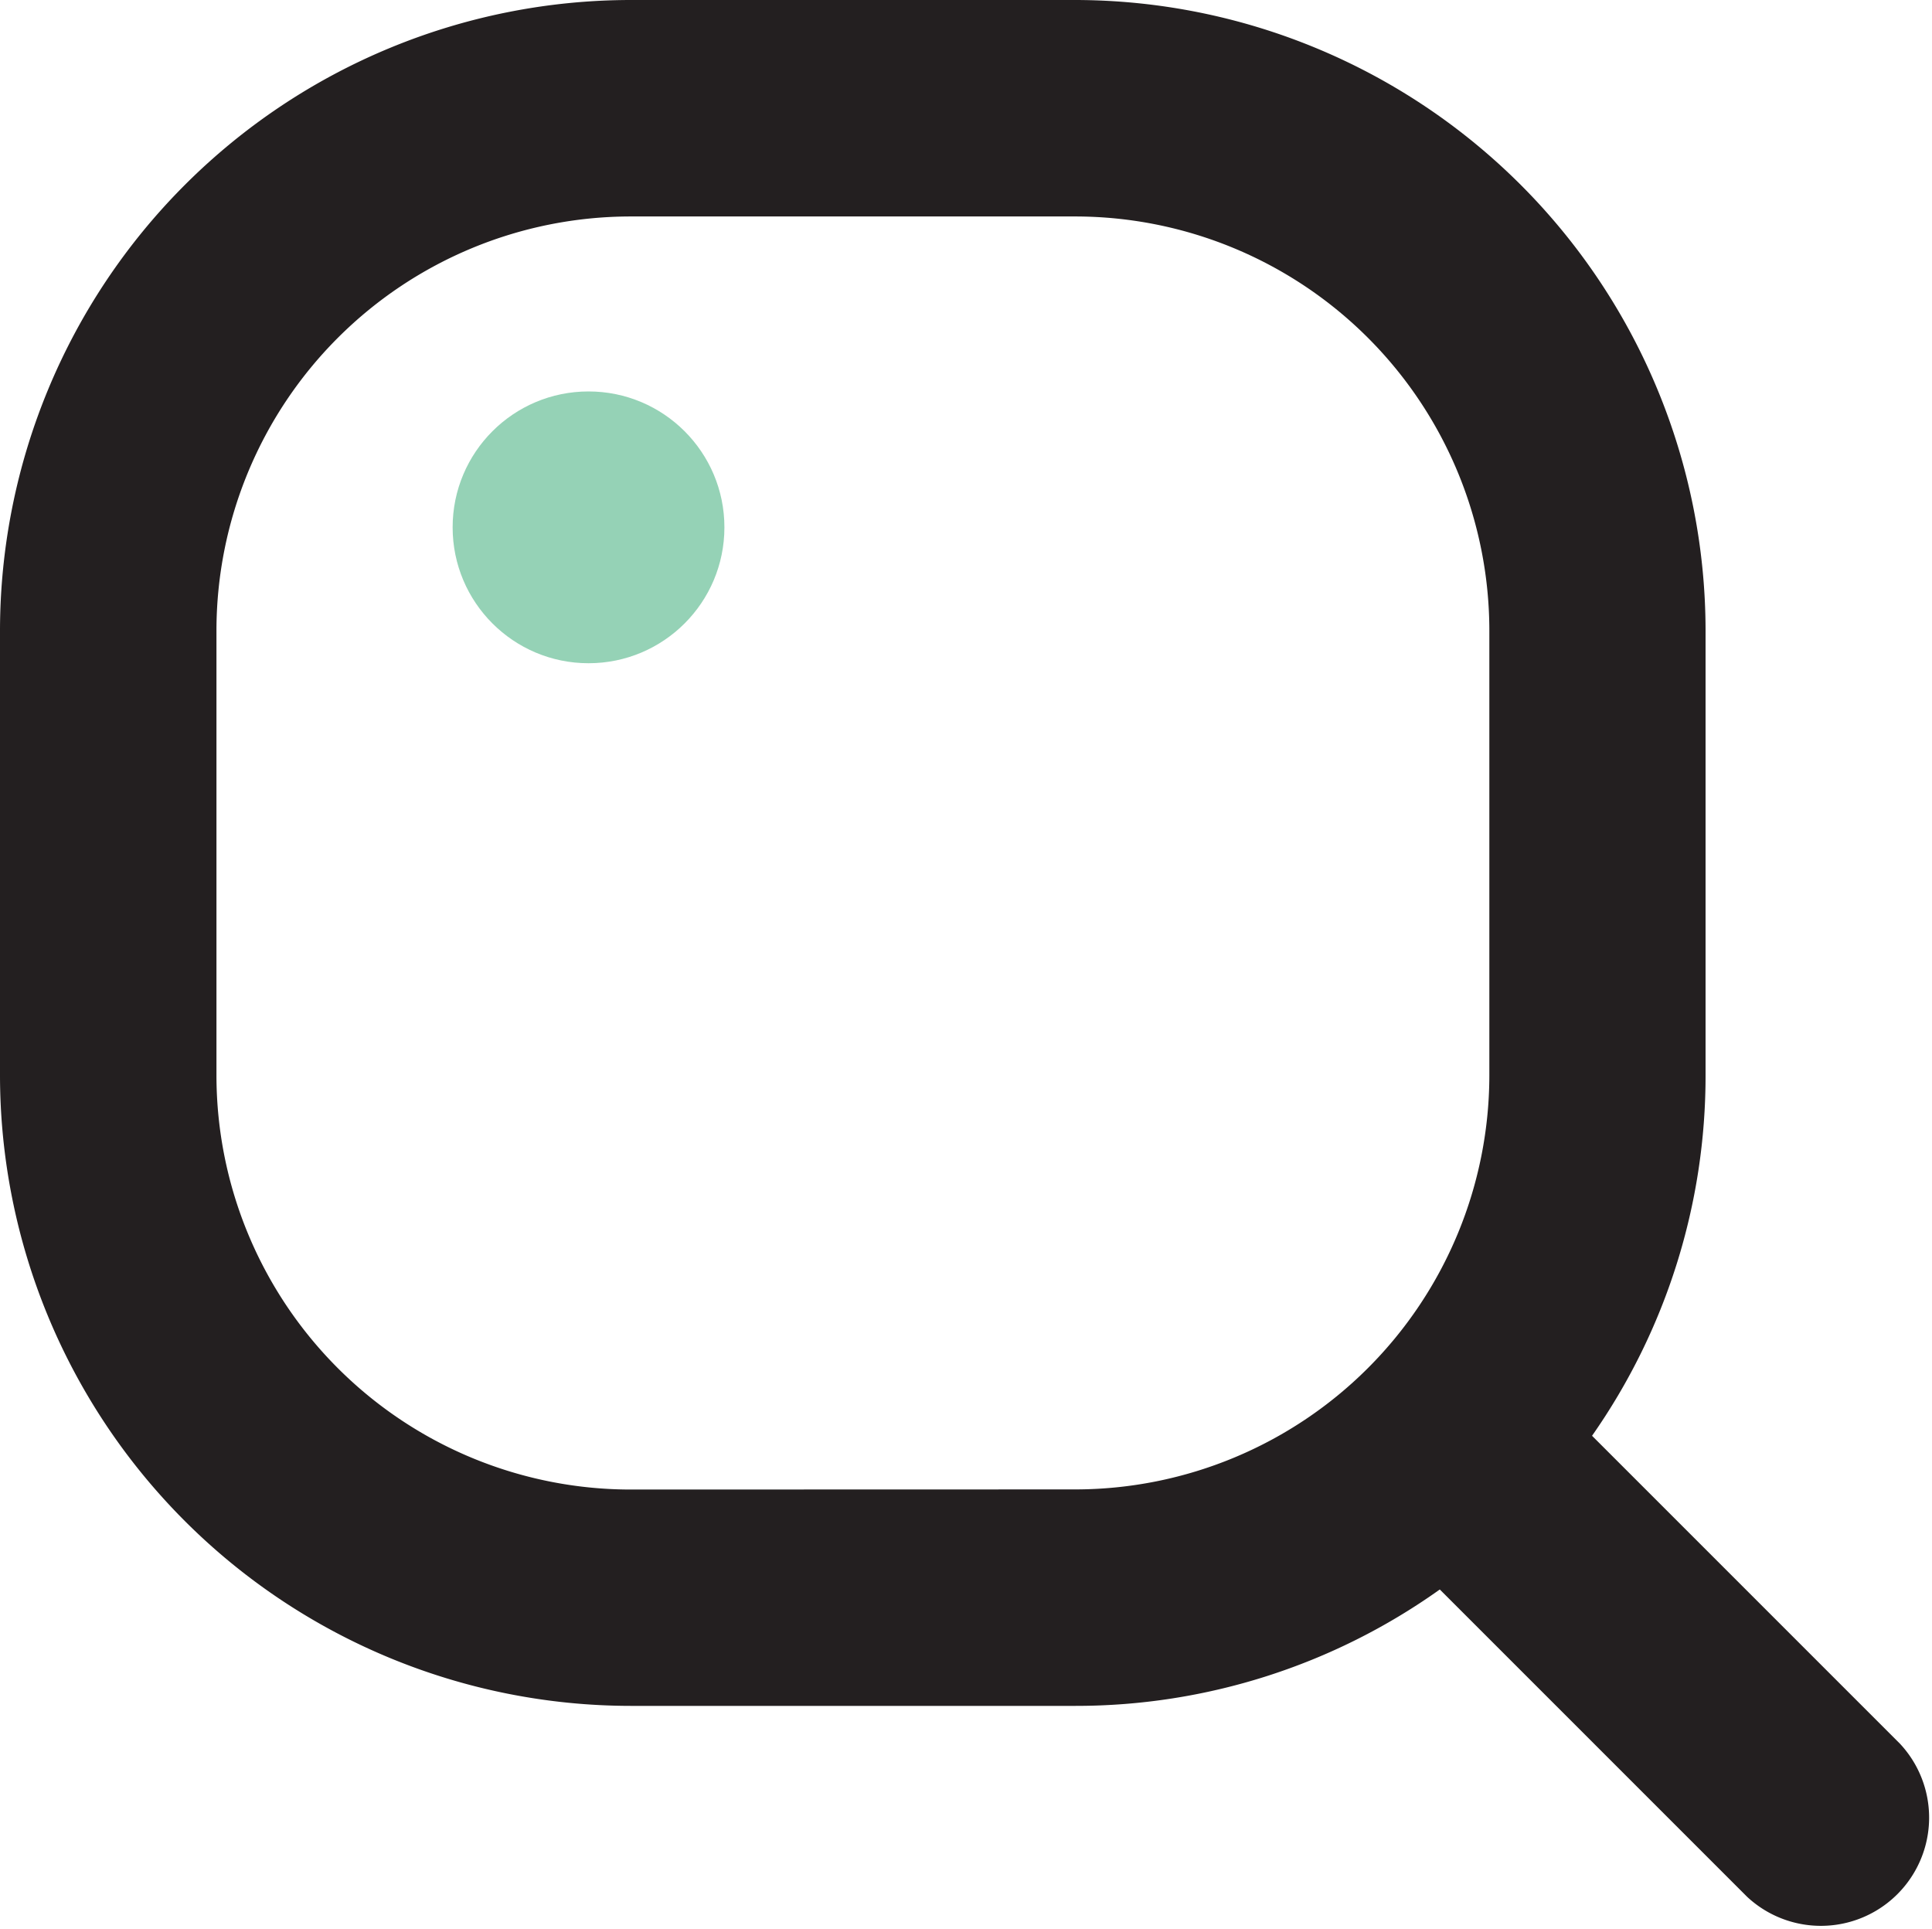 <svg viewBox="0 0 160.66 160.38" xmlns="http://www.w3.org/2000/svg"><path d="m158 145-25.61-25.61a52.15 52.15 0 0 0 9.44-30v-37a52.48 52.48 0 0 0 -52.39-52.39h-37a52.49 52.49 0 0 0 -52.44 52.43v37a52.48 52.48 0 0 0 52.43 52.42h37a52.13 52.13 0 0 0 30.3-9.68l25.56 25.56a9 9 0 0 0 12.71-12.73zm-105.57-21.14a34.46 34.46 0 0 1 -34.43-34.42v-37a34.46 34.46 0 0 1 34.43-34.44h37a34.46 34.46 0 0 1 34.42 34.43v37a34.46 34.46 0 0 1 -34.42 34.42z" fill="#231f20"/><circle cx="48.94" cy="43.85" fill="#95d2b6" r="11.3"/></svg>